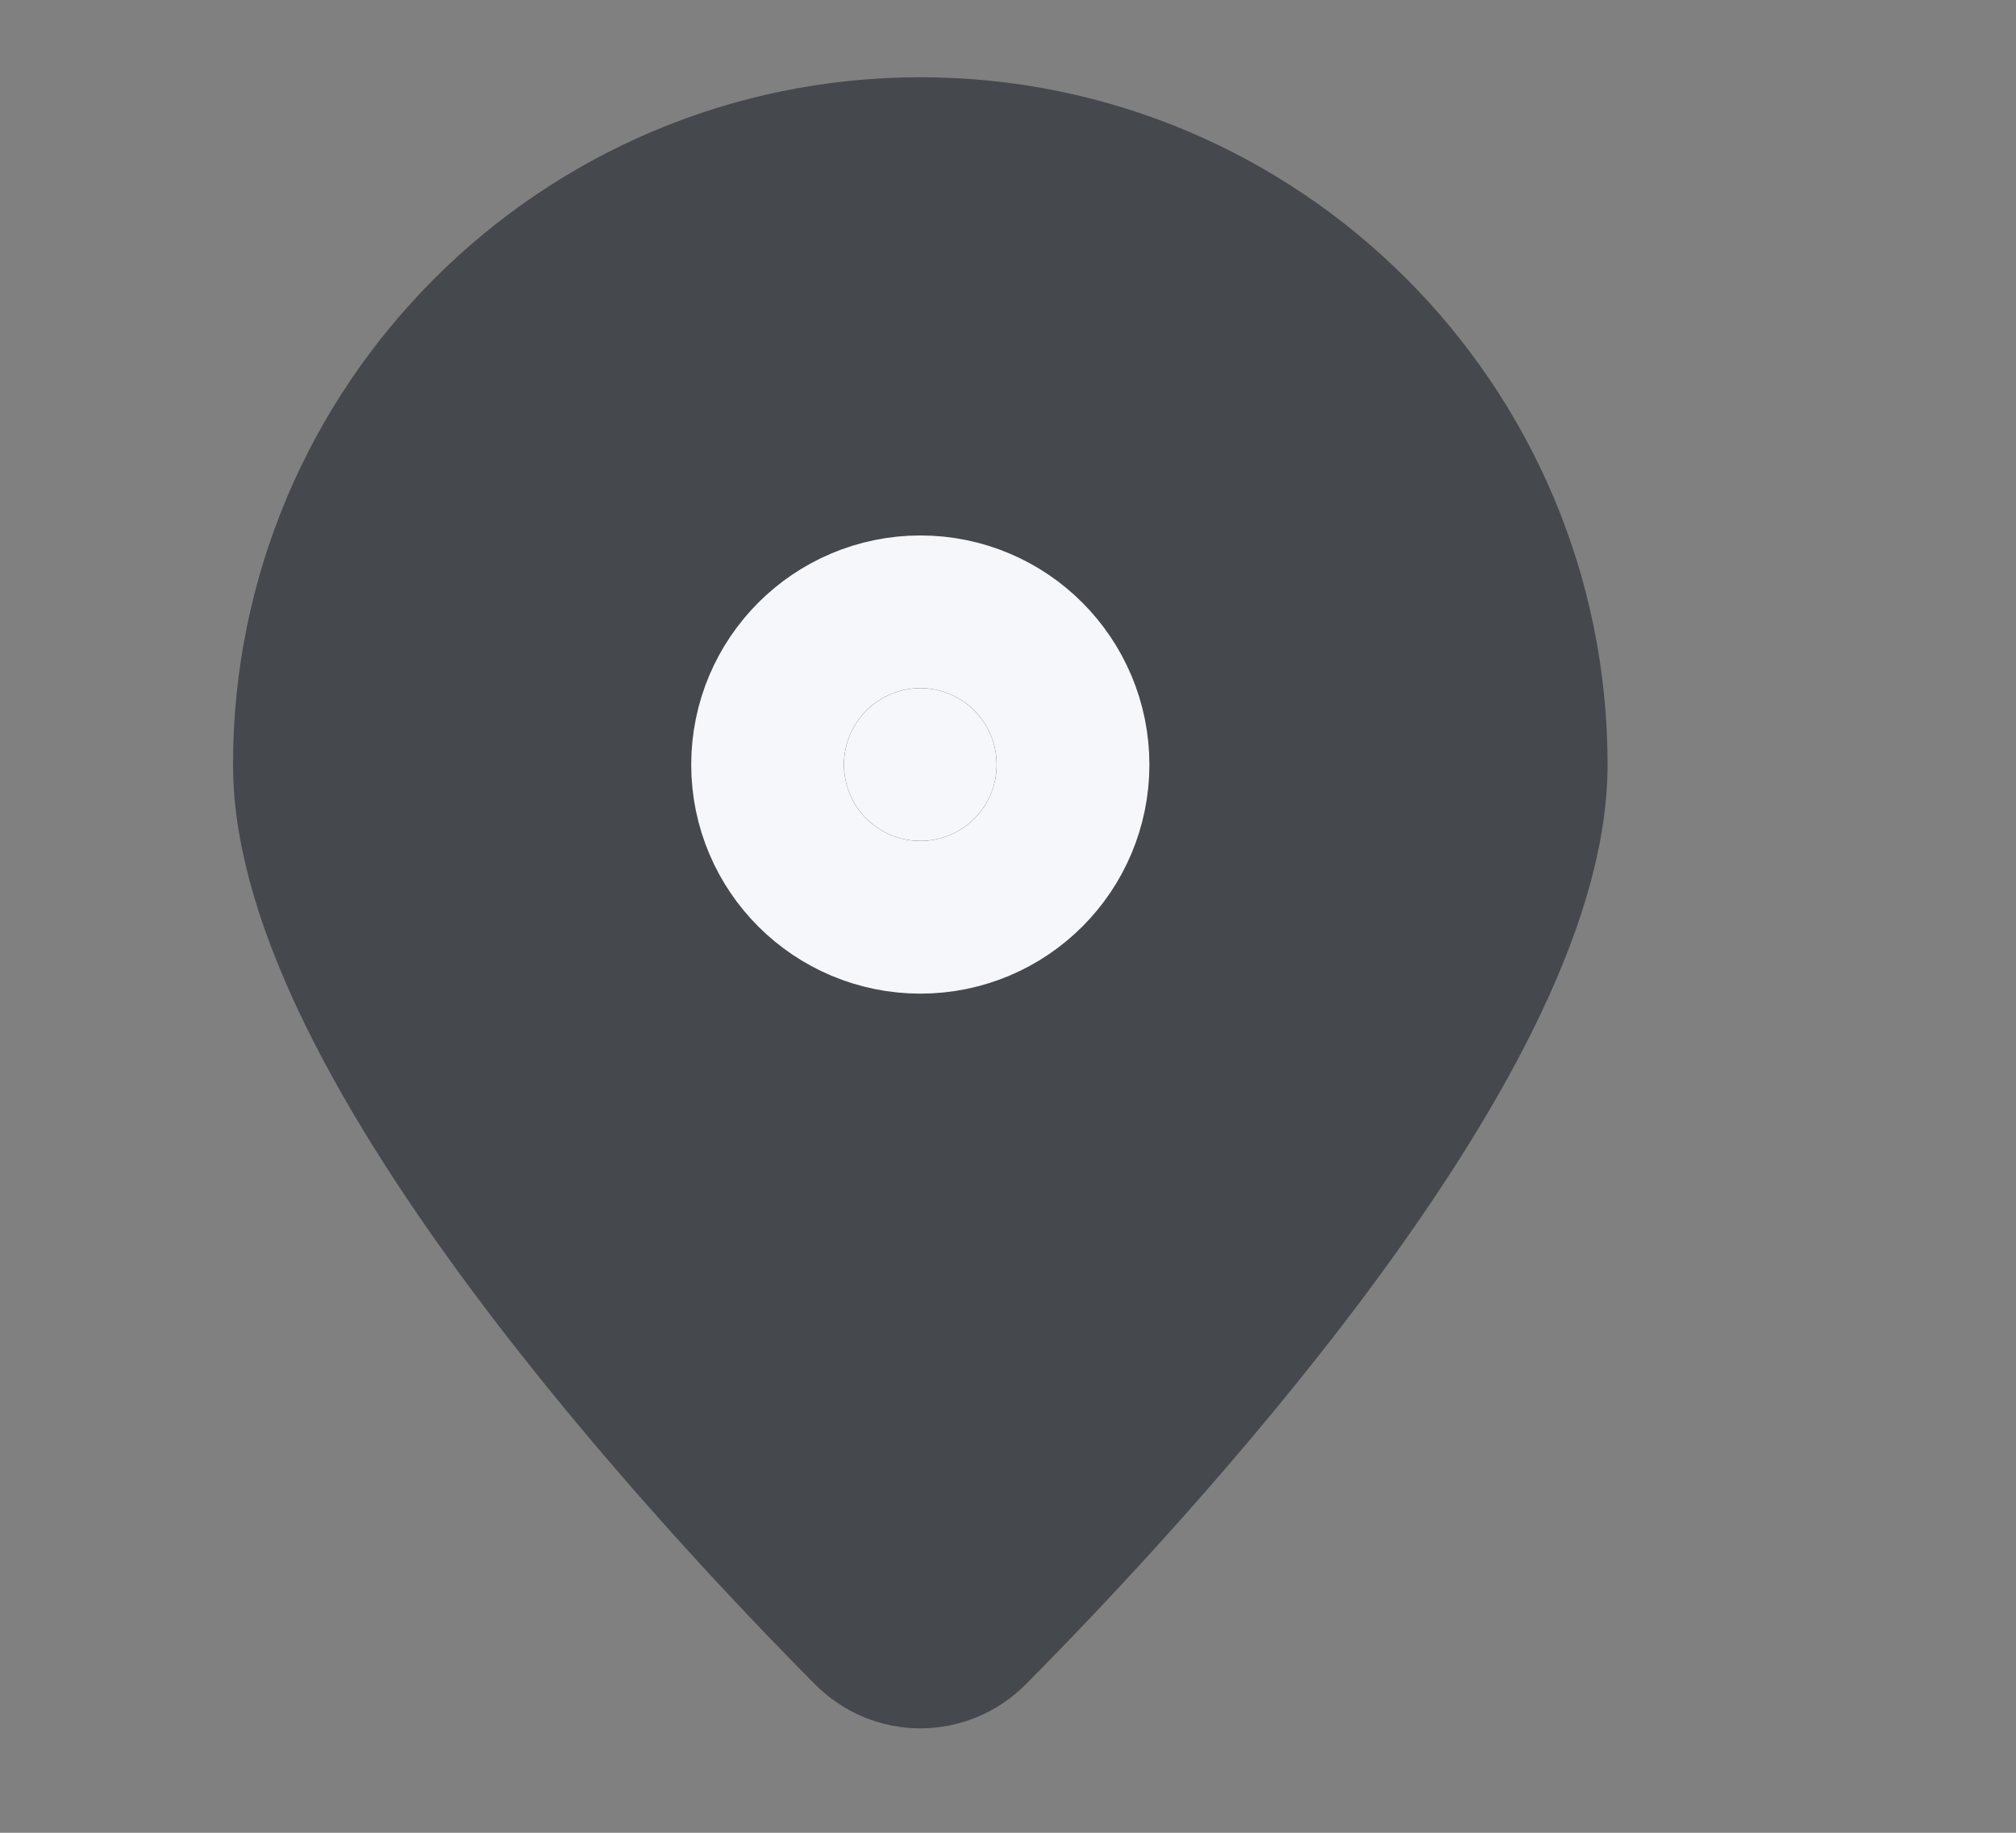 <svg width="11" height="10" viewBox="0 0 11 10" fill="none" xmlns="http://www.w3.org/2000/svg">
<rect x="0" y="0" width="11" height="10" fill="#808080" stroke="none"/>
<g id="ic-location" clip-path="url(#clip0_1133_19999)">
<path id="Vector" d="M8.355 4.172C8.355 5.685 6.104 8.088 5.302 8.896C5.146 9.053 4.898 9.053 4.742 8.896C3.939 8.088 1.688 5.685 1.688 4.172C1.688 2.331 3.181 0.838 5.022 0.838C6.863 0.838 8.355 2.331 8.355 4.172Z" fill="#45484D" stroke="#45484D" stroke-width="0.833"/>
<path id="Vector_2" d="M5.022 4.588C5.252 4.588 5.438 4.402 5.438 4.172C5.438 3.942 5.252 3.755 5.022 3.755C4.792 3.755 4.605 3.942 4.605 4.172C4.605 4.402 4.792 4.588 5.022 4.588Z" fill="#F5F7FA" stroke="#F5F7FA" stroke-width="1.667" stroke-linecap="round" stroke-linejoin="round"/>
</g>
<defs>
<clipPath id="clip0_1133_19999">
<rect width="10" height="10" fill="white" transform="translate(0.022 0.005)"/>
</clipPath>
</defs>
</svg>
